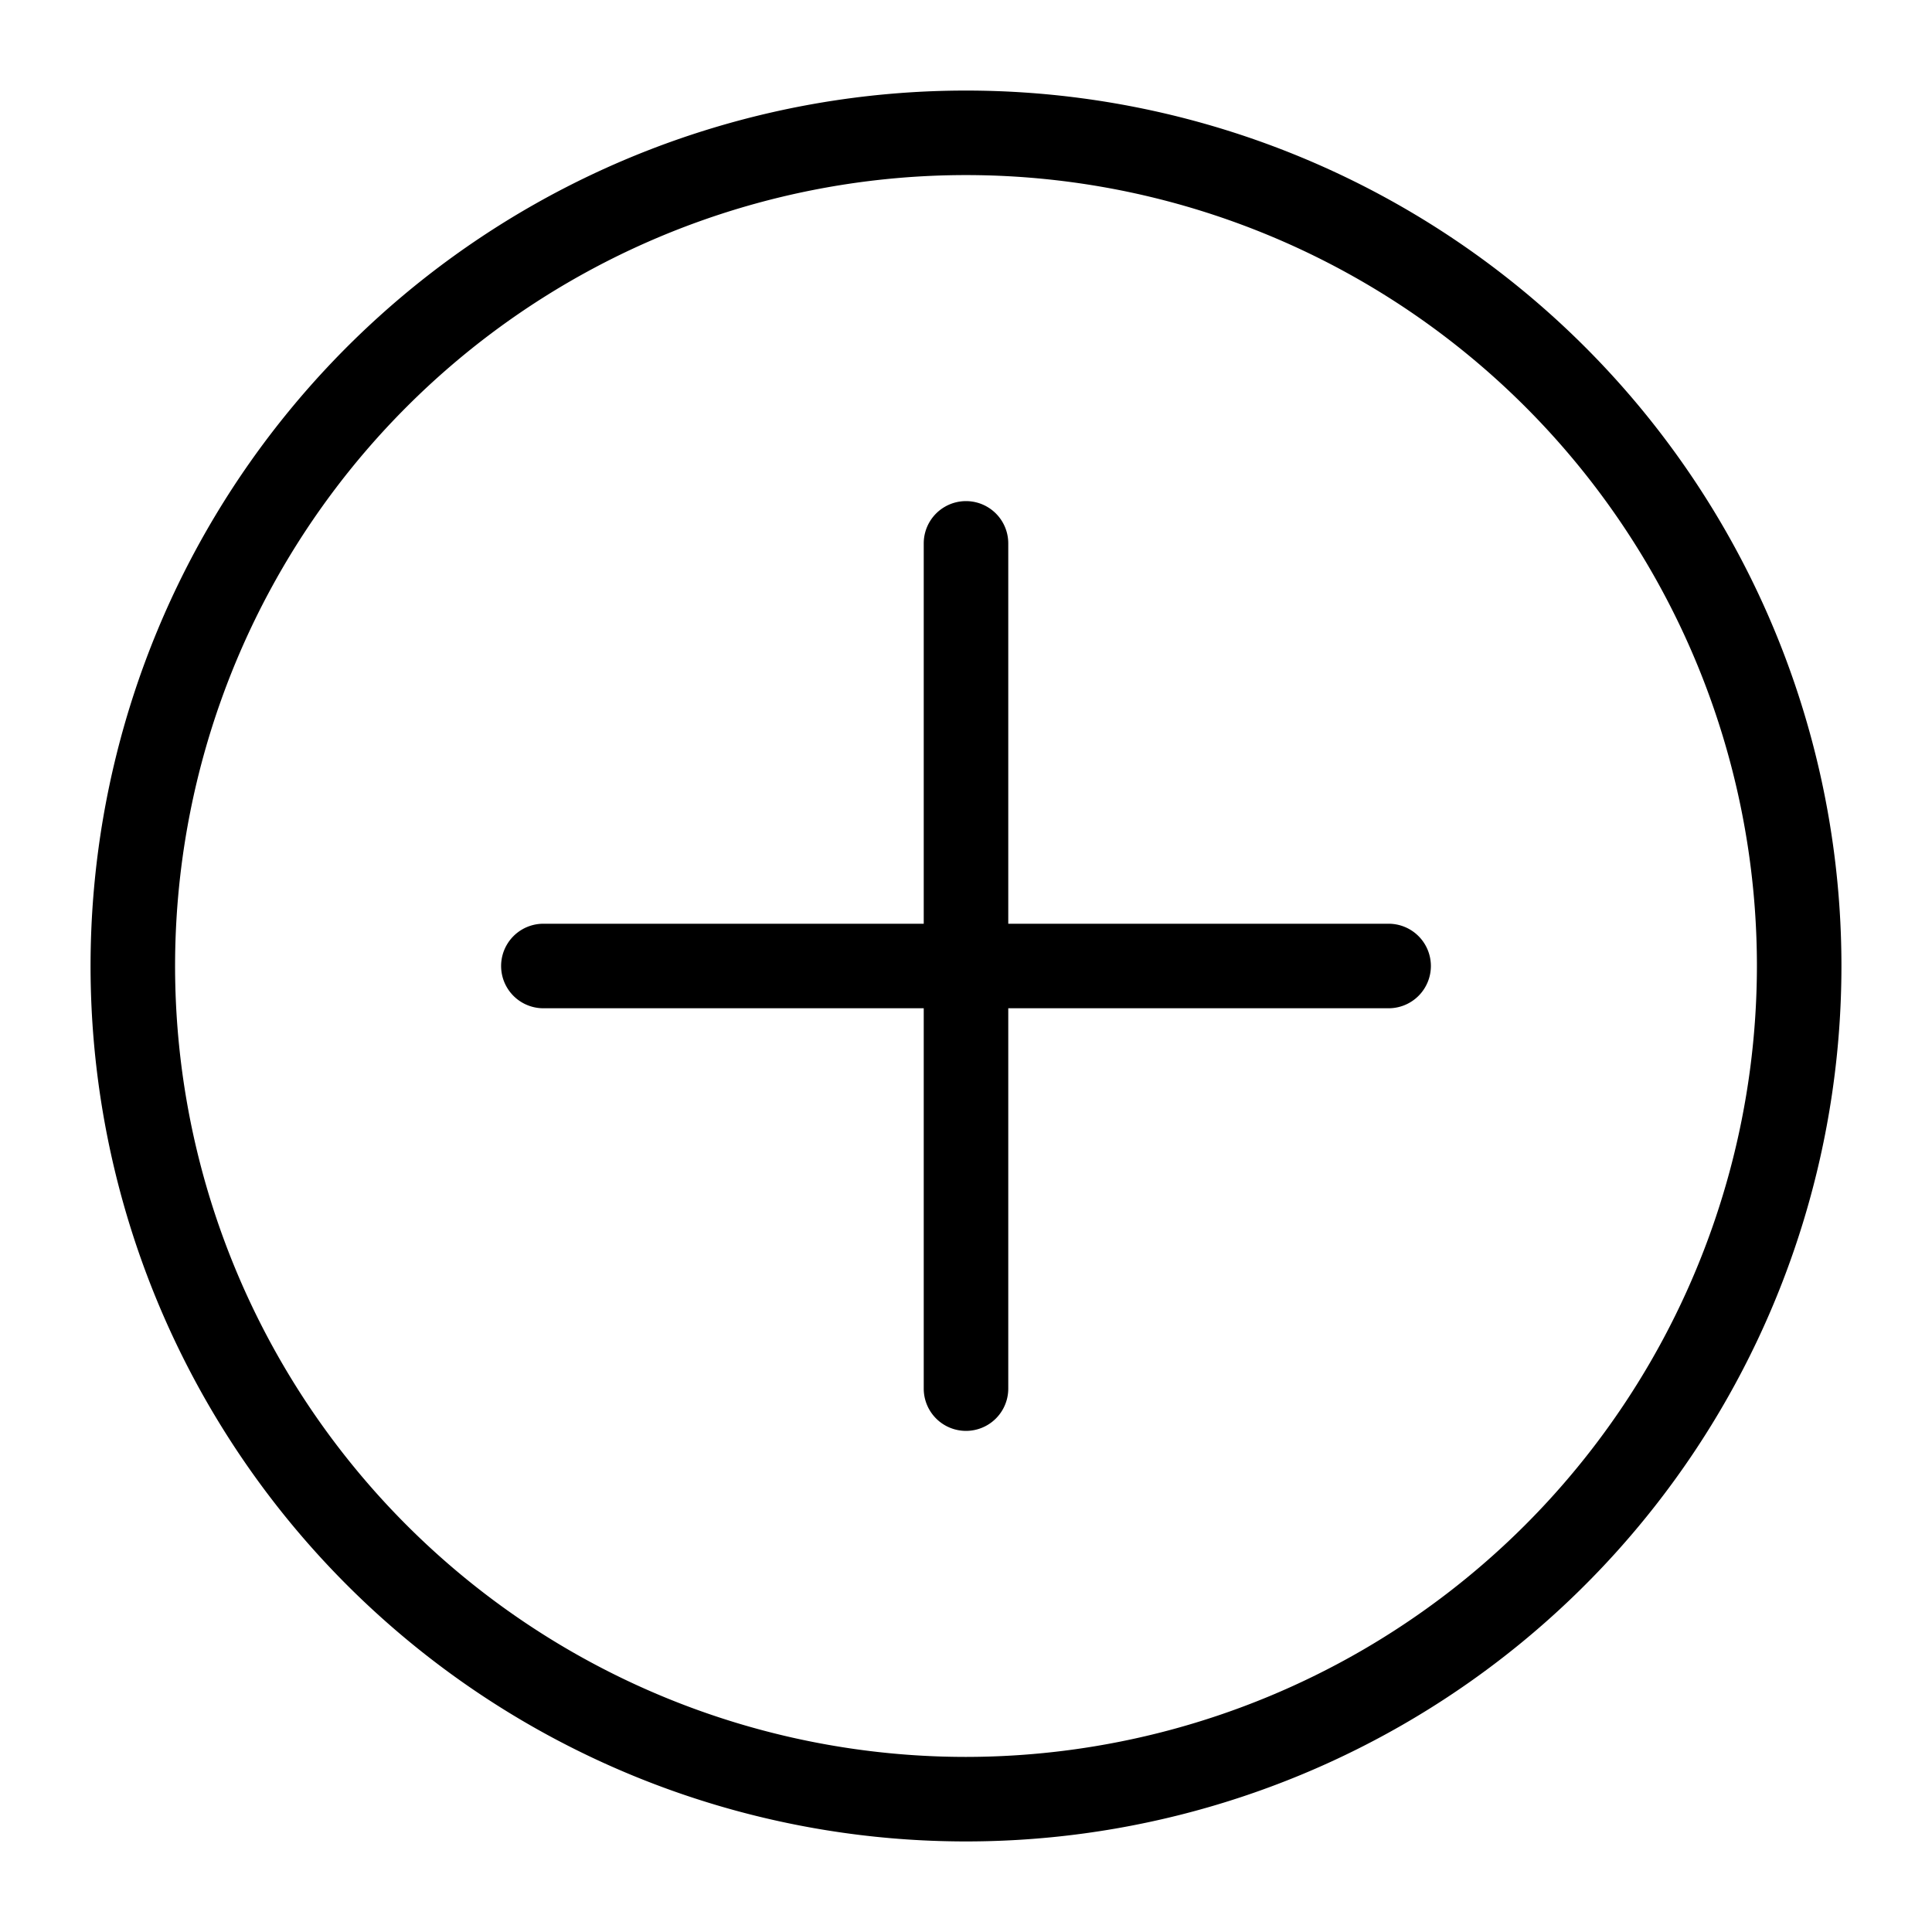 <svg xmlns="http://www.w3.org/2000/svg" viewBox="0 0 32 32">
  <title>icon-plus-circle</title>
  <path d="M23.7,16a.7.7,0,0,1-.7.7H16.7V23a.7.7,0,0,1-1.4,0V16.7H9a.7.7,0,1,1,0-1.4h6.3V9a.7.7,0,1,1,1.4,0v6.3H23A.7.7,0,0,1,23.7,16Zm6.8,0A14.5,14.5,0,1,1,16,1.5,14.5,14.5,0,0,1,30.5,16Zm-1.4,0A13.1,13.1,0,1,0,16,29.1,13.11,13.11,0,0,0,29.1,16Z"/>
</svg>
